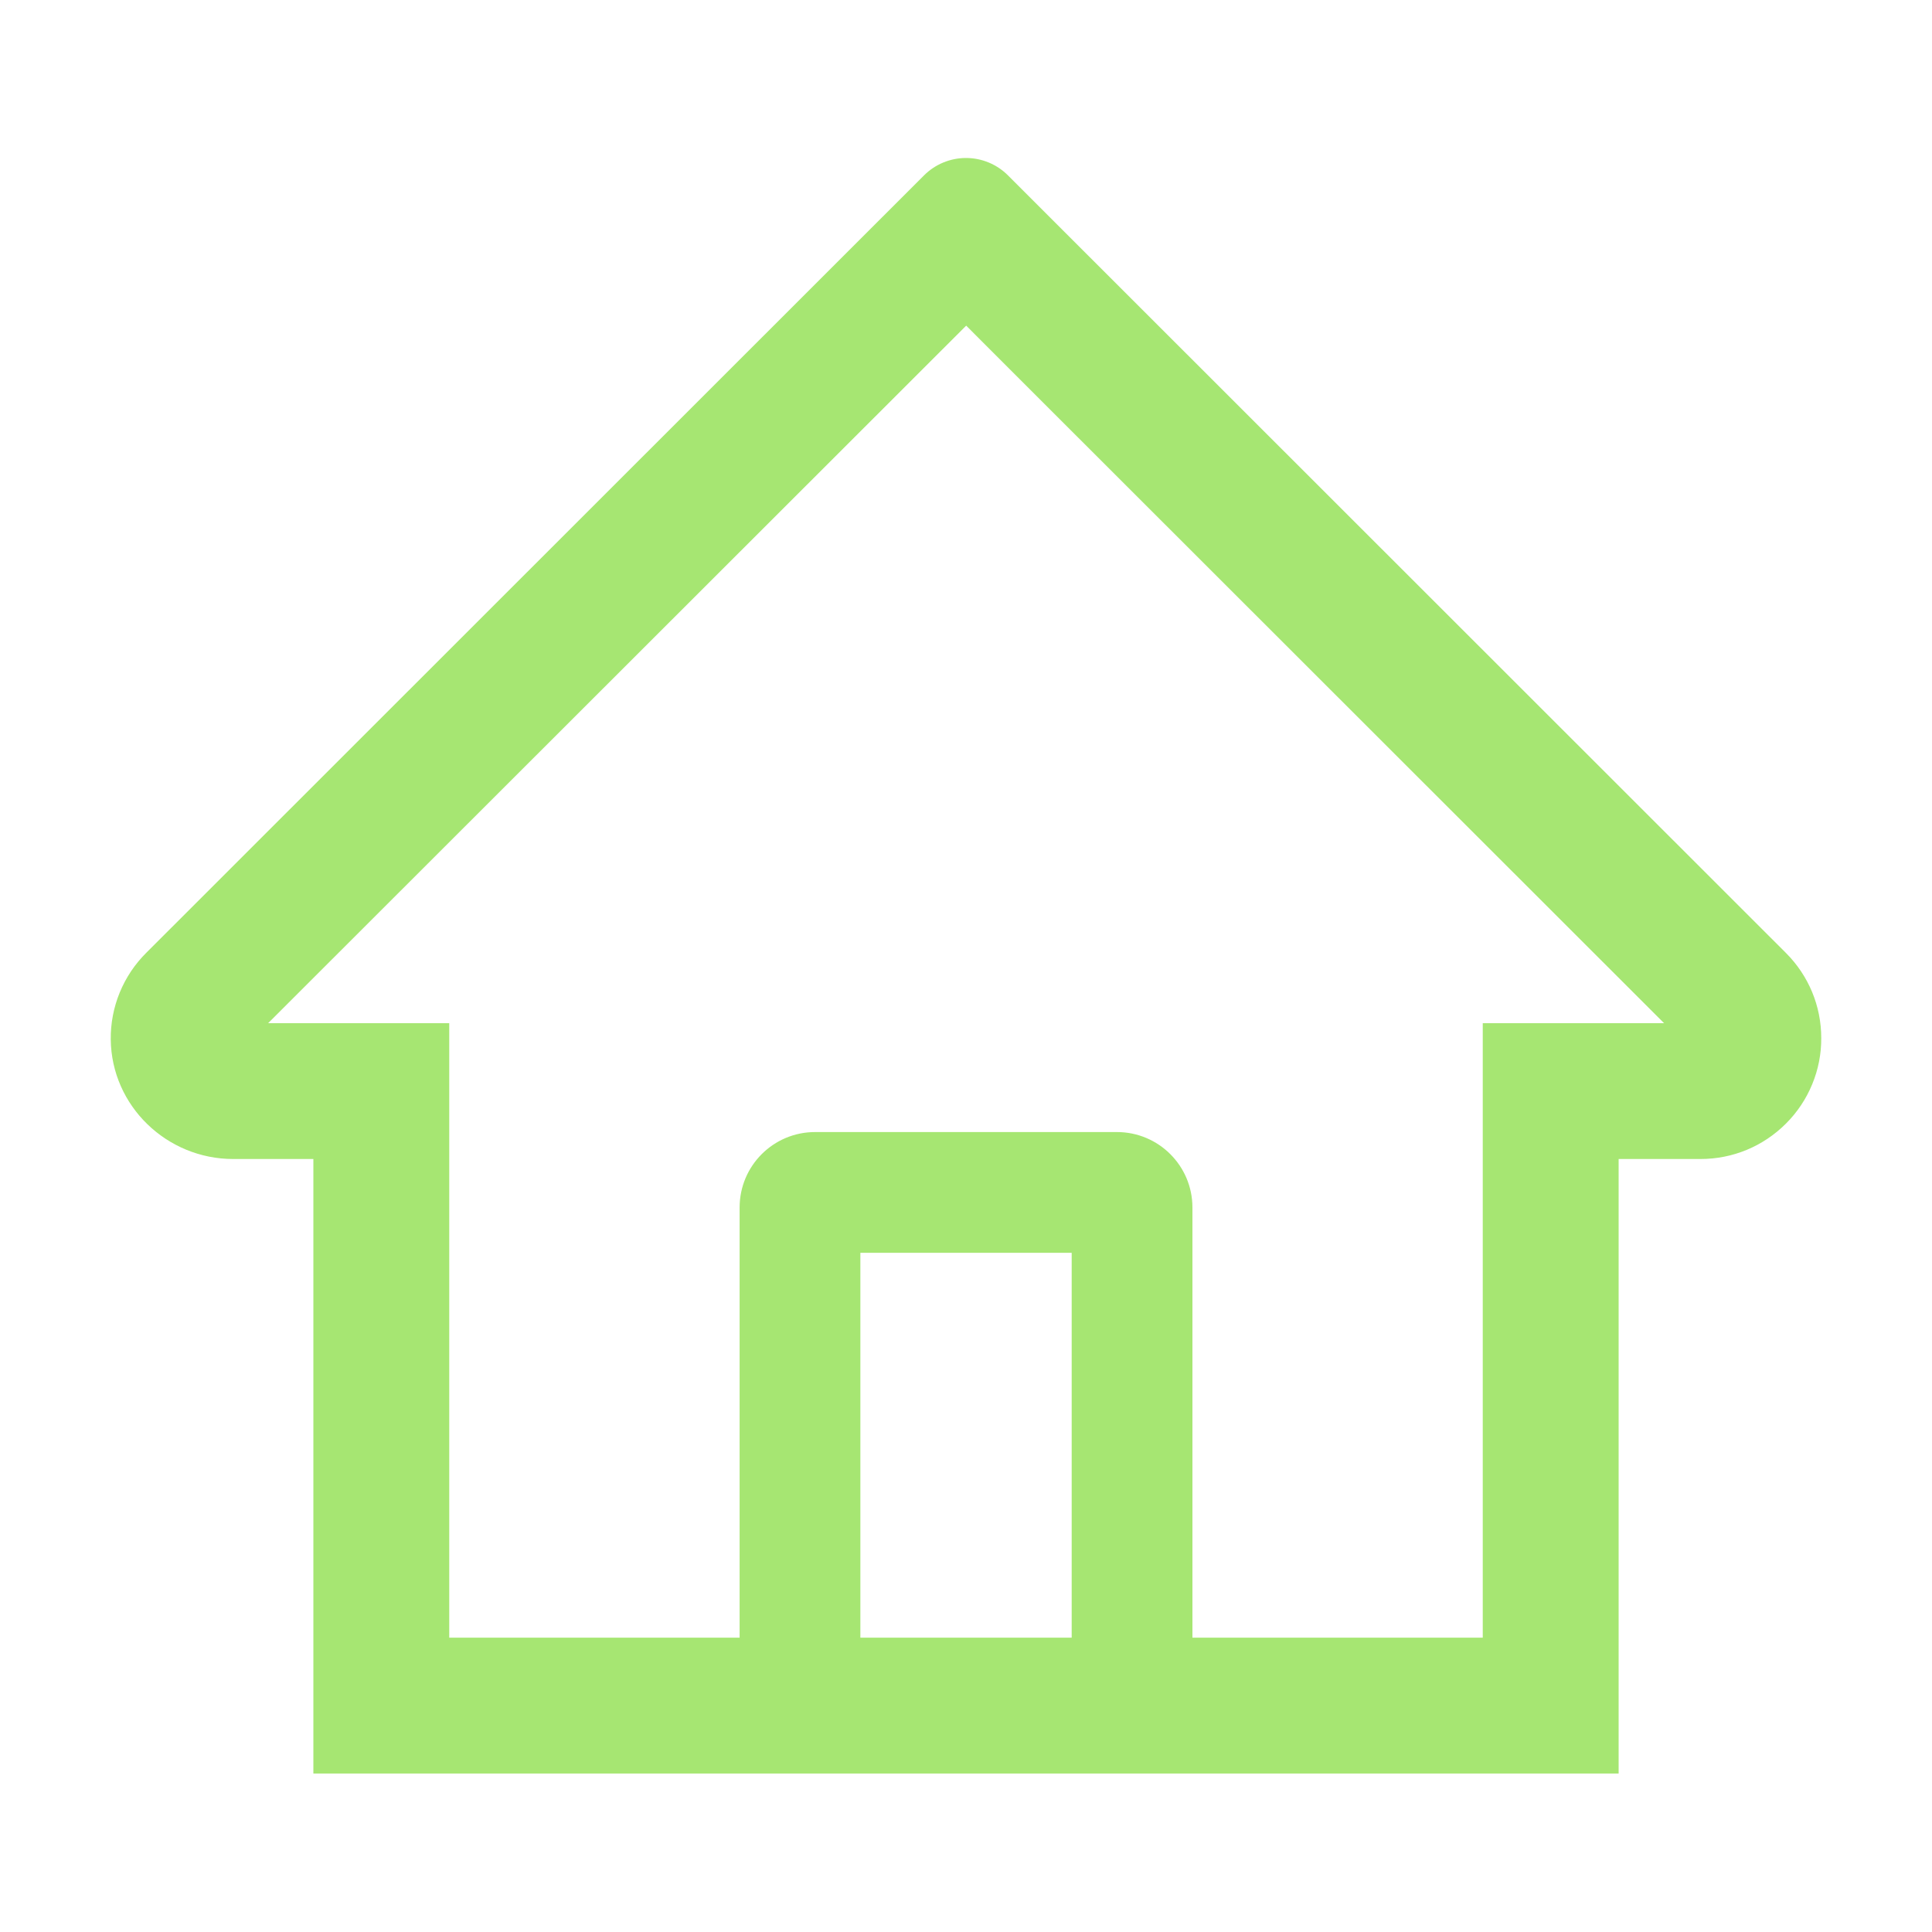<svg width="40" height="40" viewBox="0 0 40 40" fill="none" xmlns="http://www.w3.org/2000/svg">
<path d="M36.973 19.727L21.879 4.641L20.867 3.629C20.637 3.4 20.325 3.271 20 3.271C19.675 3.271 19.363 3.4 19.133 3.629L3.028 19.727C2.791 19.962 2.605 20.242 2.478 20.551C2.352 20.859 2.289 21.19 2.293 21.523C2.309 22.898 3.453 23.996 4.828 23.996H6.488V36.719H33.512V23.996H35.207C35.875 23.996 36.504 23.735 36.977 23.262C37.209 23.03 37.394 22.754 37.519 22.45C37.645 22.146 37.709 21.821 37.707 21.492C37.707 20.828 37.446 20.199 36.973 19.727ZM22.188 33.906H17.813V25.938H22.188V33.906ZM30.699 21.184V33.906H24.688V25C24.688 24.137 23.988 23.438 23.125 23.438H16.875C16.012 23.438 15.313 24.137 15.313 25V33.906H9.301V21.184H5.551L20.004 6.742L20.906 7.645L34.453 21.184H30.699Z" fill="#A6E672"/>
</svg>
